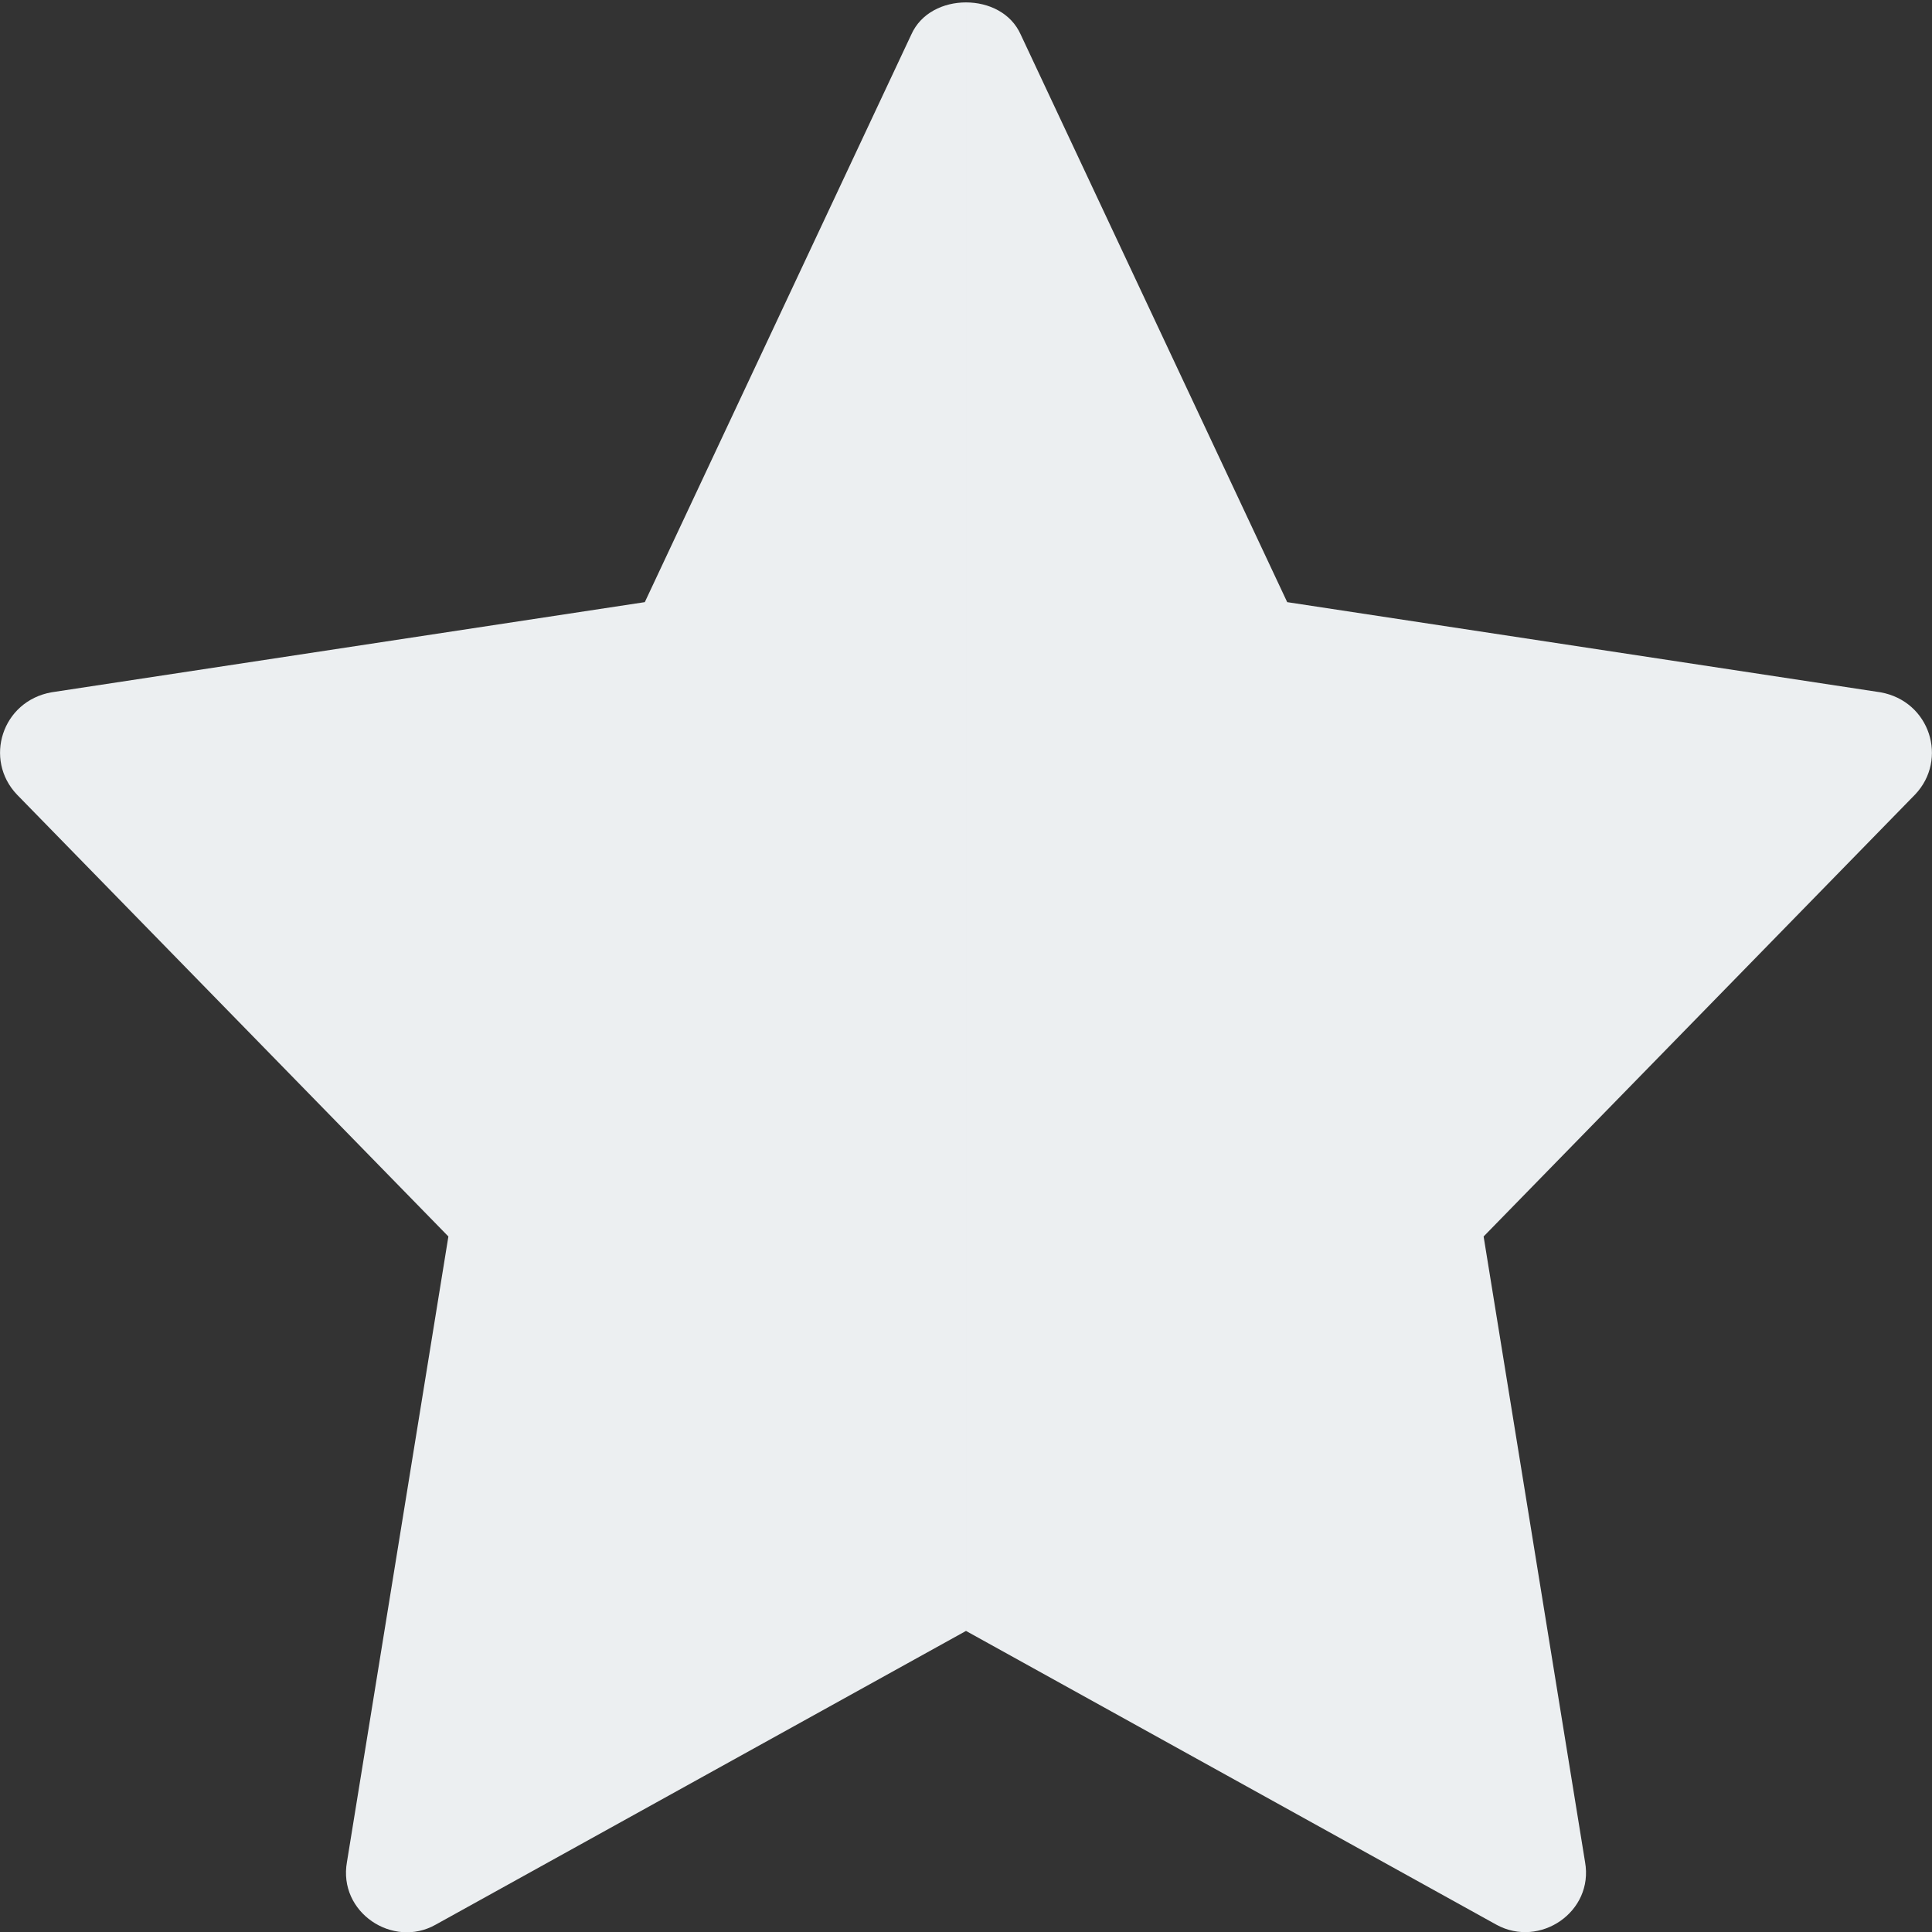 <?xml version="1.0"?>
<svg xmlns="http://www.w3.org/2000/svg" xmlns:xlink="http://www.w3.org/1999/xlink" xmlns:svgjs="http://svgjs.com/svgjs" version="1.1" width="512" height="512" x="0" y="0" viewBox="0 0 24 24" style="enable-background:new 0 0 512 512" xml:space="preserve" class=""><rect x="0" y="0" width="24" height="24" fill="#333333" stroke="none"/><g><path xmlns="http://www.w3.org/2000/svg" d="m23.79 9.87-5.36 5.49 1.26 7.77c.111.62-.562 1.074-1.1.78l-6.59-3.65v-20.23c.28 0 .56.13.68.4l3.31 7.05 7.37 1.12c.616.11.843.835.43 1.27z" fill="#eceff1" data-original="#eceff1" style=""/><path xmlns="http://www.w3.org/2000/svg" d="m12 .03v20.23l-6.59 3.65c-.529.297-1.212-.153-1.1-.78l1.26-7.77-5.36-5.49c-.413-.435-.187-1.16.43-1.27l7.37-1.12 3.31-7.05c.12-.27.4-.4.68-.4z" fill="#eceff1" data-original="#ffc107" style="" class=""/></g></svg>
